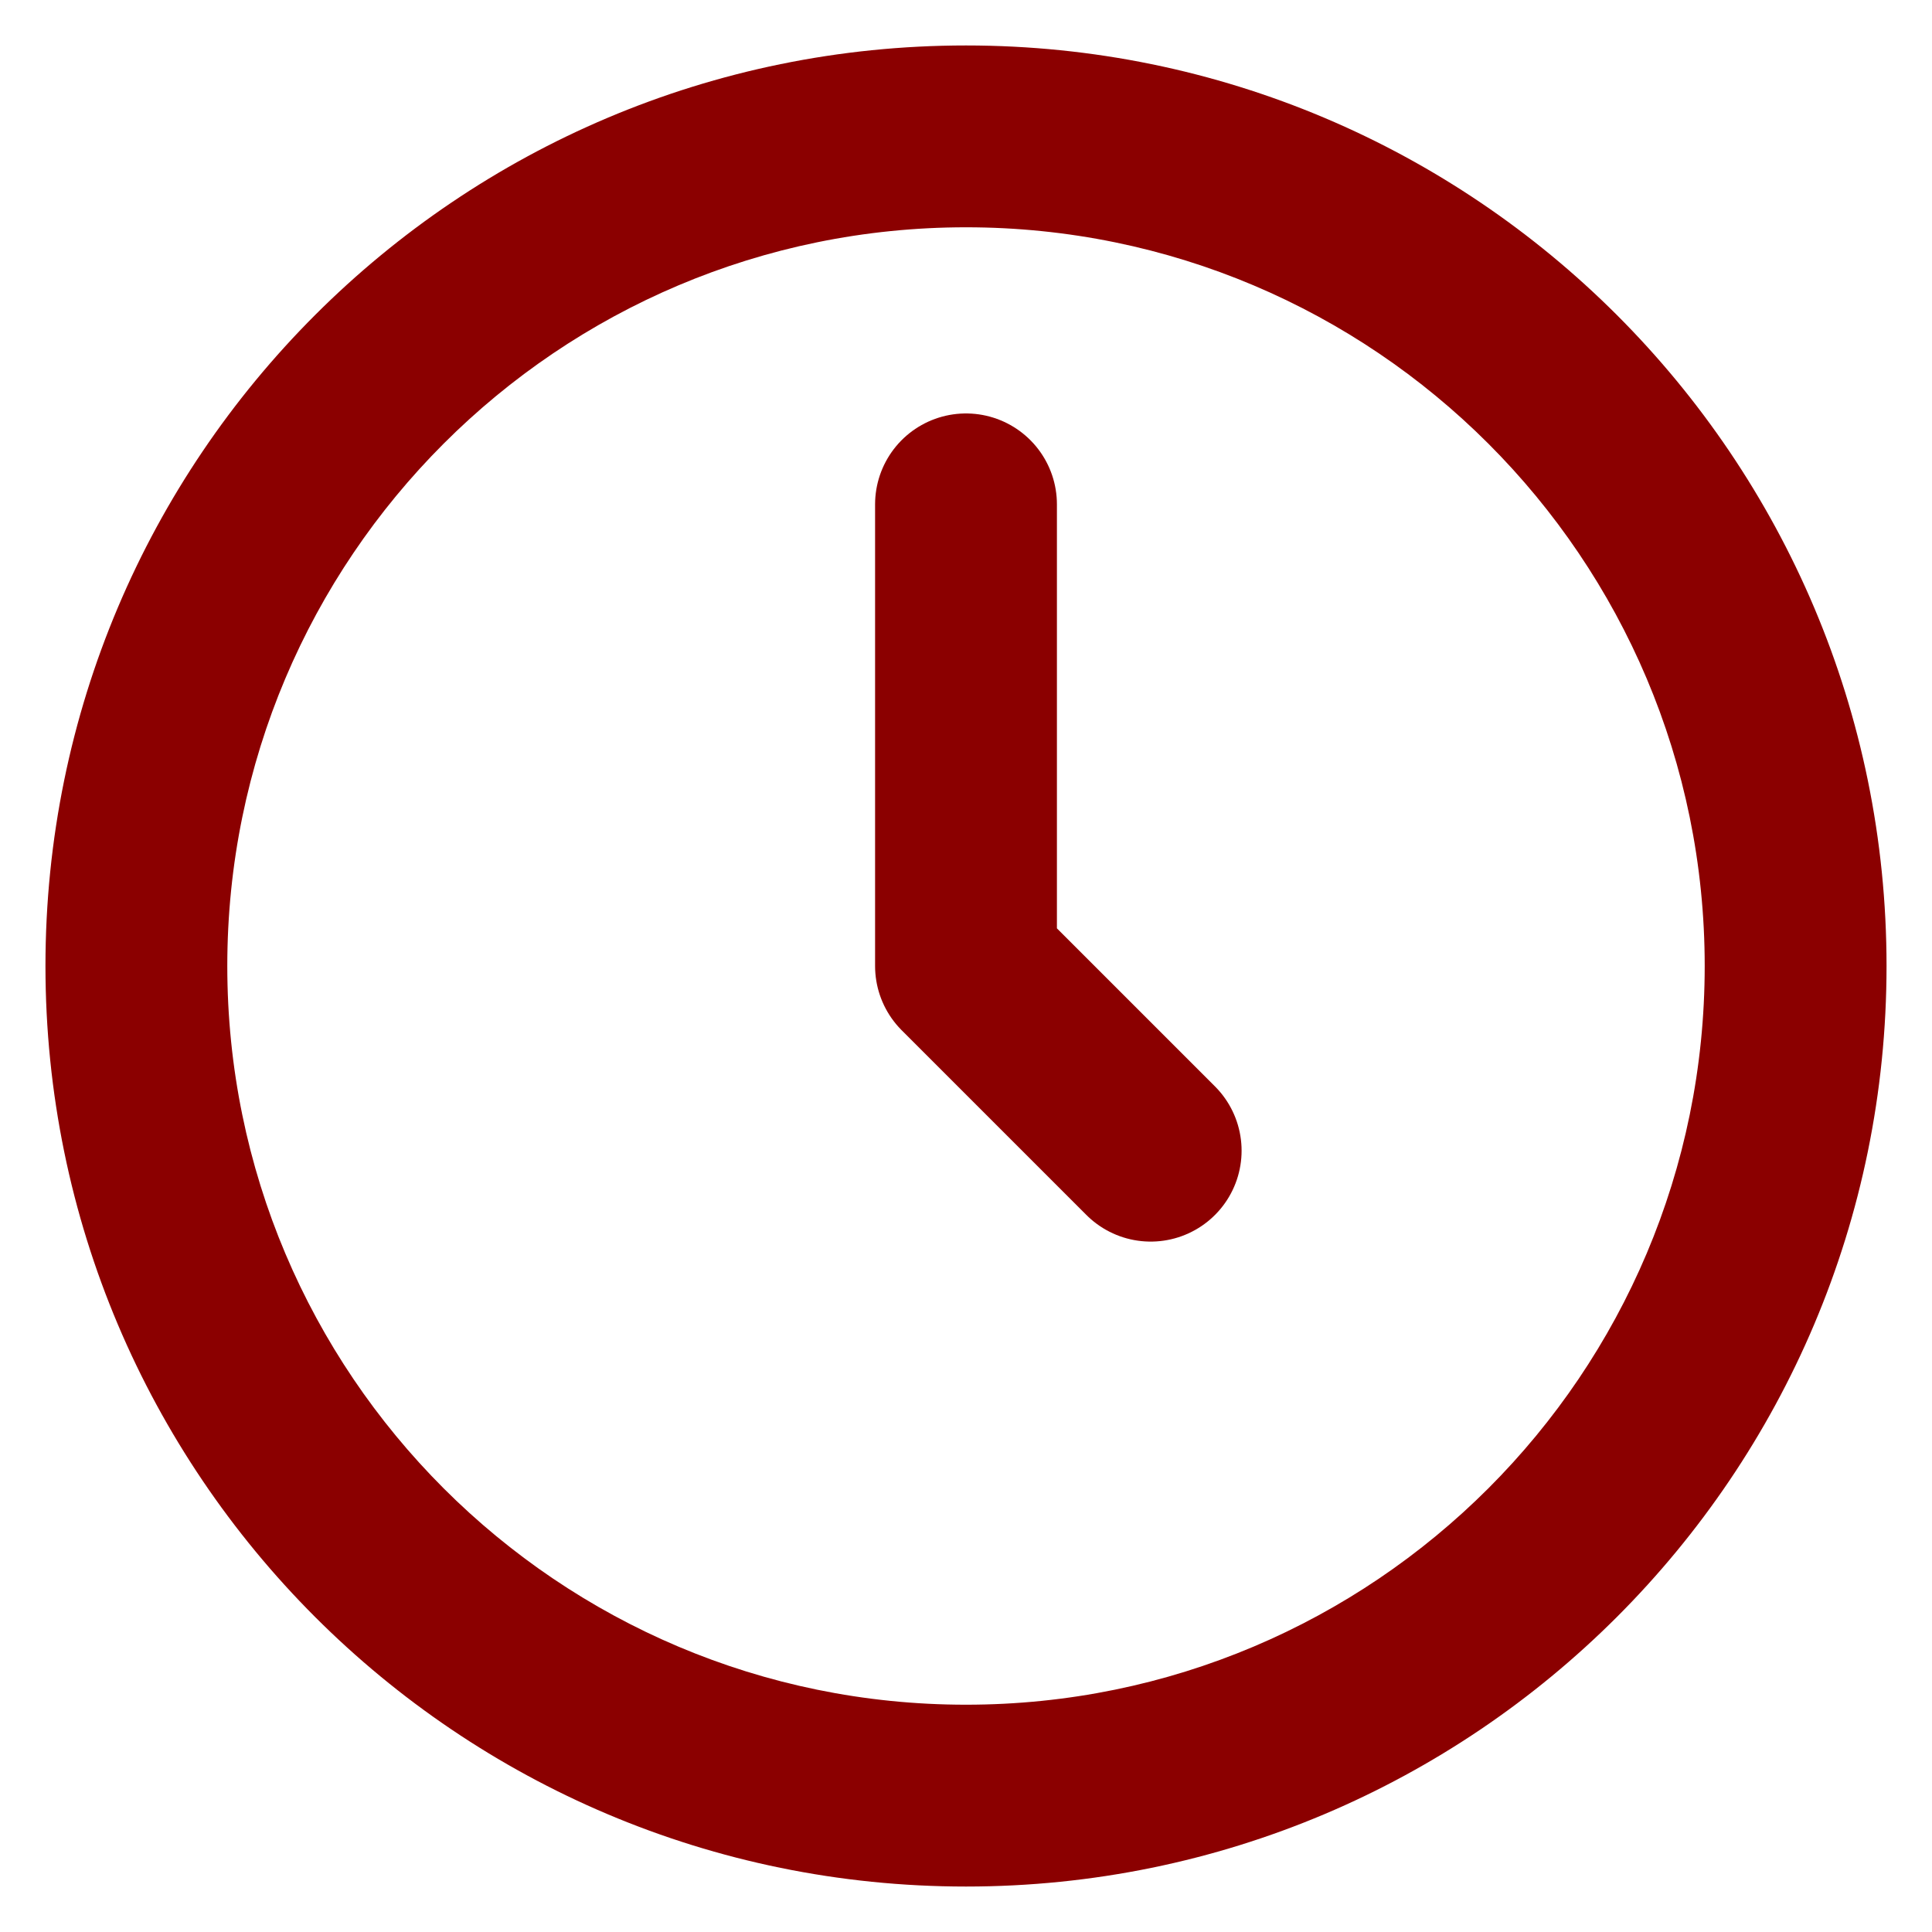 <?xml version="1.0" encoding="UTF-8"?>
<svg width="17px" height="17px" viewBox="0 0 17 17" version="1.1" xmlns="http://www.w3.org/2000/svg" xmlns:xlink="http://www.w3.org/1999/xlink">
    <!-- Generator: Sketch 46.2 (44496) - http://www.bohemiancoding.com/sketch -->
    <title>time</title>
    <desc>Created with Sketch.</desc>
    <defs></defs>
    <g id="Page-1" stroke="none" stroke-width="1" fill="none" fill-rule="evenodd">
        <g id="1" transform="translate(-23, -32)">
            <g id="time" transform="translate(25, 34)">
                <path d="M6.5,13 C10.09,13 13,10.09 13,6.5 C13,2.91 10.09,4.4408921e-16 6.5,4.4408921e-16 C2.91,4.4408921e-16 4.4408921e-16,2.91 4.4408921e-16,6.5 C4.4408921e-16,10.09 2.91,13 6.5,13 Z M6.5,14.6 C2.026,14.6 -1.6,10.974 -1.6,6.5 C-1.6,2.026 2.026,-1.6 6.5,-1.6 C10.974,-1.6 14.6,2.026 14.6,6.5 C14.6,10.974 10.974,14.6 6.5,14.6 Z" id="Oval-2-Copy-2" fill="#8B0000" fill-rule="nonzero"></path>
                <polyline id="Path-8-Copy-2" stroke="#8B0000" stroke-width="1.6" stroke-linecap="round" stroke-linejoin="round" points="6.5 2.438 6.5 6.5 8.125 8.125"></polyline>
            </g>
        </g>
    </g>
</svg>